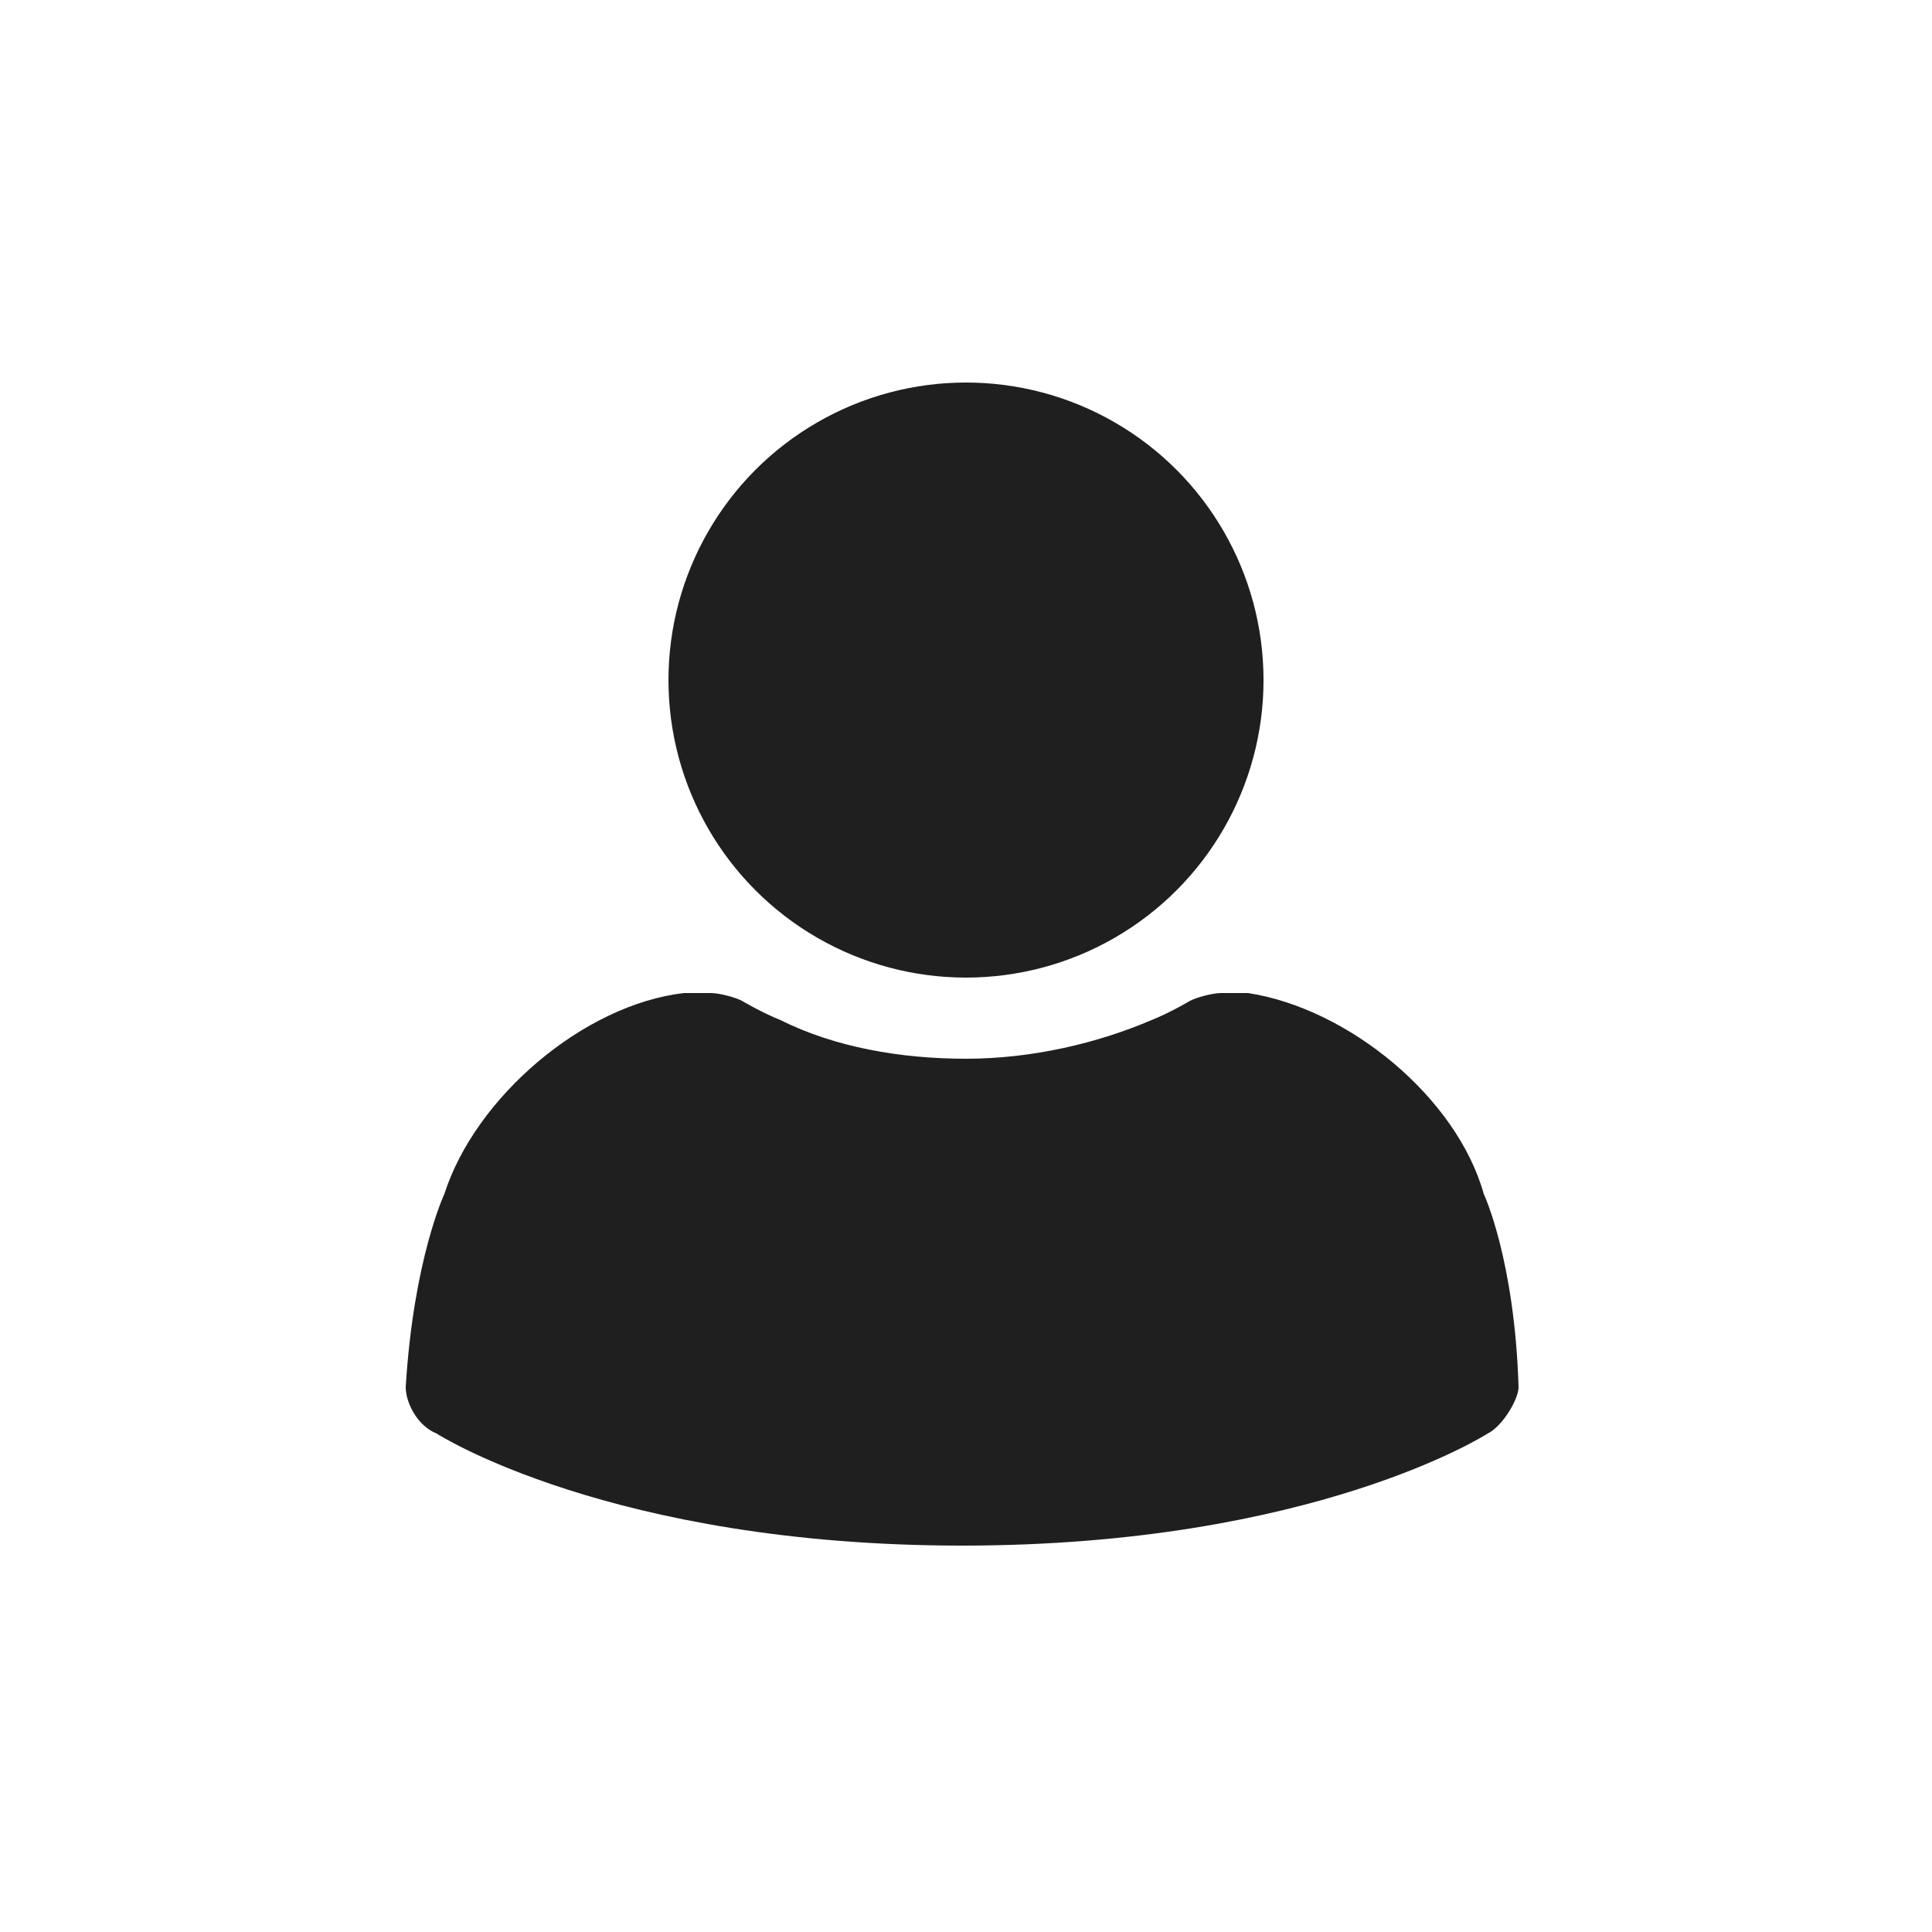 <?xml version="1.0" encoding="utf-8"?>
<!-- Generator: Adobe Illustrator 20.1.0, SVG Export Plug-In . SVG Version: 6.00 Build 0)  -->
<svg version="1.1" id="Слой_1" xmlns="http://www.w3.org/2000/svg" xmlns:xlink="http://www.w3.org/1999/xlink" x="0px" y="0px"
	 viewBox="0 0 50 50" style="enable-background:new 0 0 50 50;" xml:space="preserve">
<style type="text/css">
	.st0{fill-rule:evenodd;clip-rule:evenodd;fill:#FFFFFF;}
	.st1{fill:#FFFFFF;}
	.st2{fill:#FFFFFF;stroke:#727271;stroke-width:0.5;}
	.st3{fill:#7CCCE3;}
	.st4{fill:#9D9D9C;stroke:#FFFFFF;stroke-width:0.565;stroke-linecap:round;stroke-linejoin:round;}
	.st5{fill:#9ECA7D;}
	.st6{fill:#EF8F8F;}
	.st7{fill:#FAF199;}
	.st8{fill:#D7ABD0;}
	.st9{fill:#8C8B5A;}
	.st10{fill:#7DAEC6;}
	.st11{fill:#FBC780;}
	.st12{fill:#E7432A;}
	.st13{fill:#1F1F1F;}
	.st14{fill:#E2AF04;}
	.st15{fill:#020203;}
	.st16{fill-rule:evenodd;clip-rule:evenodd;fill:#1F1F1F;}
</style>
<g>
	<g>
		<path class="st16" d="M10.6,36C10.6,36,10.6,36,10.6,36C10.6,36,10.6,36,10.6,36L10.6,36z"/>
		<path class="st16" d="M10.6,36C10.6,36,10.6,36,10.6,36C10.6,36,10.6,36,10.6,36L10.6,36z"/>
		<polygon class="st16" points="10.6,36 10.6,36 10.6,36 		"/>
		<path class="st16" d="M39.4,36.1C39.4,36.1,39.4,36.1,39.4,36.1C39.4,36.1,39.4,36.1,39.4,36.1L39.4,36.1z"/>
		<path class="st16" d="M39.4,36C39.4,36,39.4,36,39.4,36C39.4,36,39.4,36,39.4,36L39.4,36z"/>
		<path class="st16" d="M10.6,36.1C10.6,36.1,10.6,36.1,10.6,36.1C10.6,36.1,10.6,36.1,10.6,36.1L10.6,36.1z"/>
		<path class="st16" d="M32.3,25.7l-0.7,0c-0.2,0-0.6,0.1-0.8,0.2c0,0-0.5,0.3-1,0.5c-1.4,0.6-3.1,1-4.8,1c-1.7,0-3.4-0.3-4.8-1
			c-0.5-0.2-1-0.5-1-0.5c-0.2-0.1-0.6-0.2-0.8-0.2l-0.7,0c-2.6,0.3-5.4,2.7-6.2,5.2c0,0-0.8,1.7-1,5c0,0.4,0.3,1,0.8,1.2
			c0,0,4.5,2.9,13.6,2.9c9.1,0,13.6-2.9,13.6-2.9c0.4-0.2,0.8-0.9,0.8-1.2c-0.1-3.3-0.9-5-0.9-5C37.7,28.4,34.9,26.1,32.3,25.7
			L32.3,25.7z"/>
		<path class="st16" d="M39.4,36C39.4,36,39.4,36,39.4,36C39.4,36,39.4,36,39.4,36L39.4,36z"/>
		<path class="st16" d="M39.4,36C39.4,36,39.4,36,39.4,36C39.4,36,39.4,36,39.4,36L39.4,36z"/>
	</g>
	<circle class="st16" cx="25" cy="17.6" r="7.7"/>
</g>
</svg>
